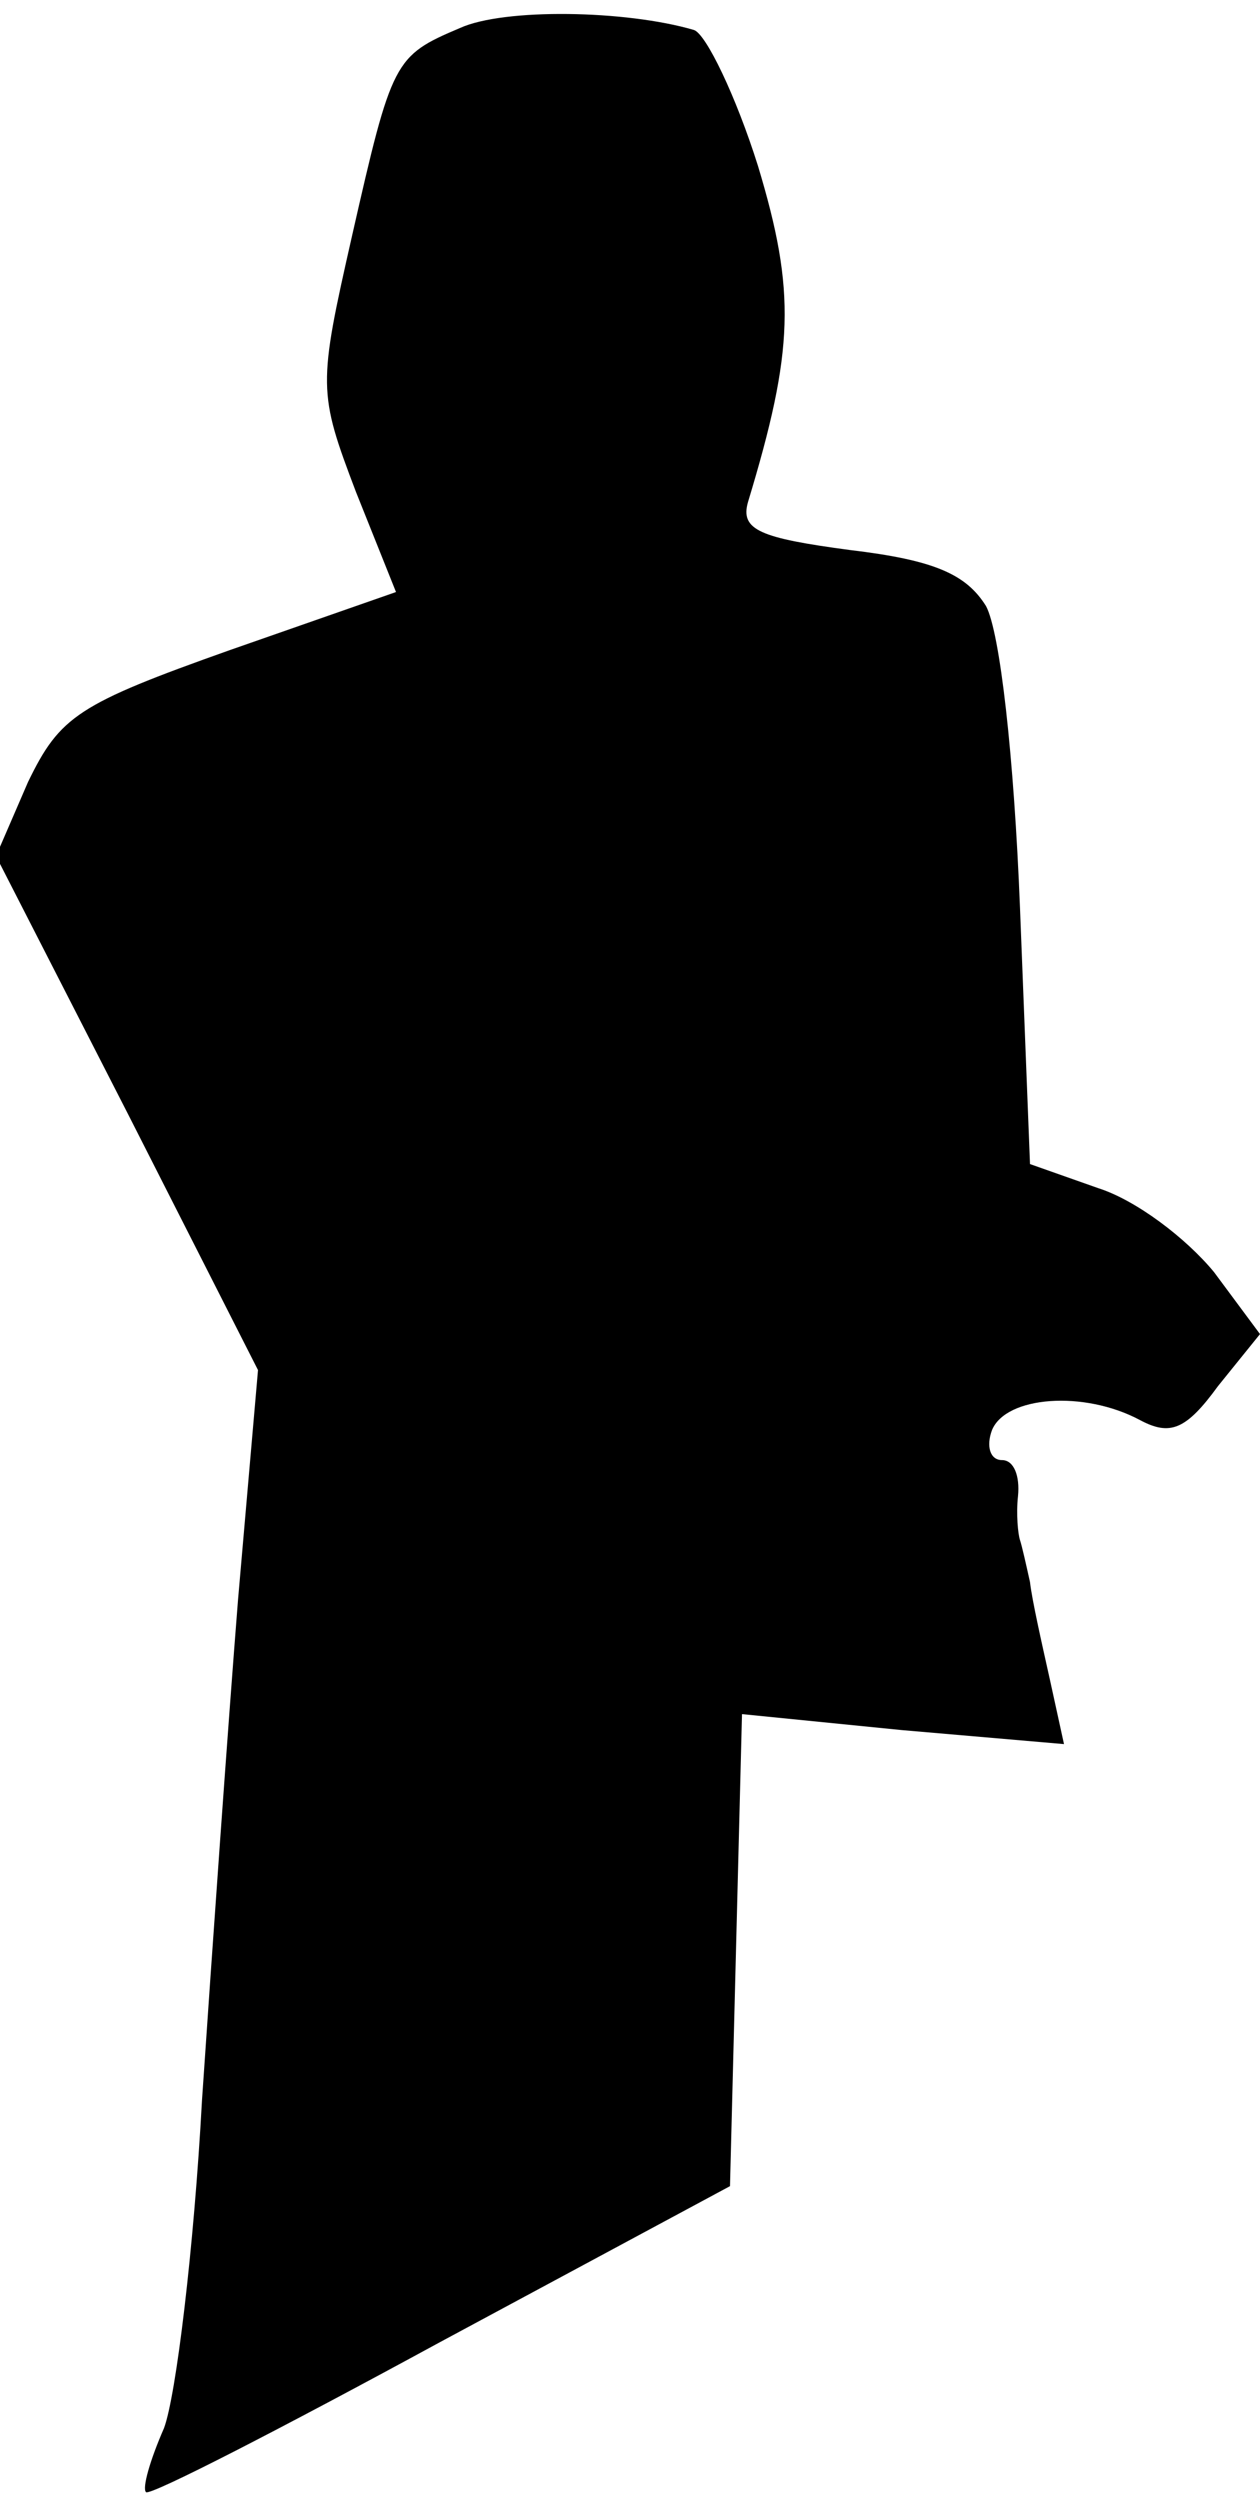 <?xml version="1.0" standalone="no"?>
<!DOCTYPE svg PUBLIC "-//W3C//DTD SVG 20010904//EN"
 "http://www.w3.org/TR/2001/REC-SVG-20010904/DTD/svg10.dtd">
<svg version="1.0" xmlns="http://www.w3.org/2000/svg"
 width="63pt" height="125pt" viewBox="0 0 63 125"
 preserveAspectRatio="xMidYMid meet">
<g transform="translate(0,125) scale(0.1,-0.1)"
fill="#000000" stroke="none">
<path fill="#000000" stroke="none" d="M230 1236 c-33 -14 -34 -16 -54 -104
-17 -75 -17 -78 2 -128 l20 -50 -83 -29 c-76 -27 -85 -33 -101 -66 l-16 -37
66 -129 65 -128 -10 -115 c-5 -63 -13 -176 -18 -250 -4 -74 -13 -148 -19 -164
-7 -16 -11 -30 -9 -32 2 -2 68 32 147 75 l145 78 3 118 3 118 80 -8 81 -7 -7
32 c-4 18 -9 40 -10 49 -2 9 -4 18 -5 21 -1 3 -2 13 -1 22 1 10 -2 18 -8 18
-6 0 -8 7 -5 15 7 17 46 20 74 5 15 -8 23 -5 39 17 l21 26 -23 31 c-14 17 -39
36 -58 42 l-34 12 -5 128 c-3 76 -10 138 -17 151 -10 16 -26 23 -68 28 -45 6
-55 10 -51 24 23 76 24 105 5 168 -11 35 -26 66 -32 68 -34 10 -95 11 -117 1z"/>
</g>
</svg>
